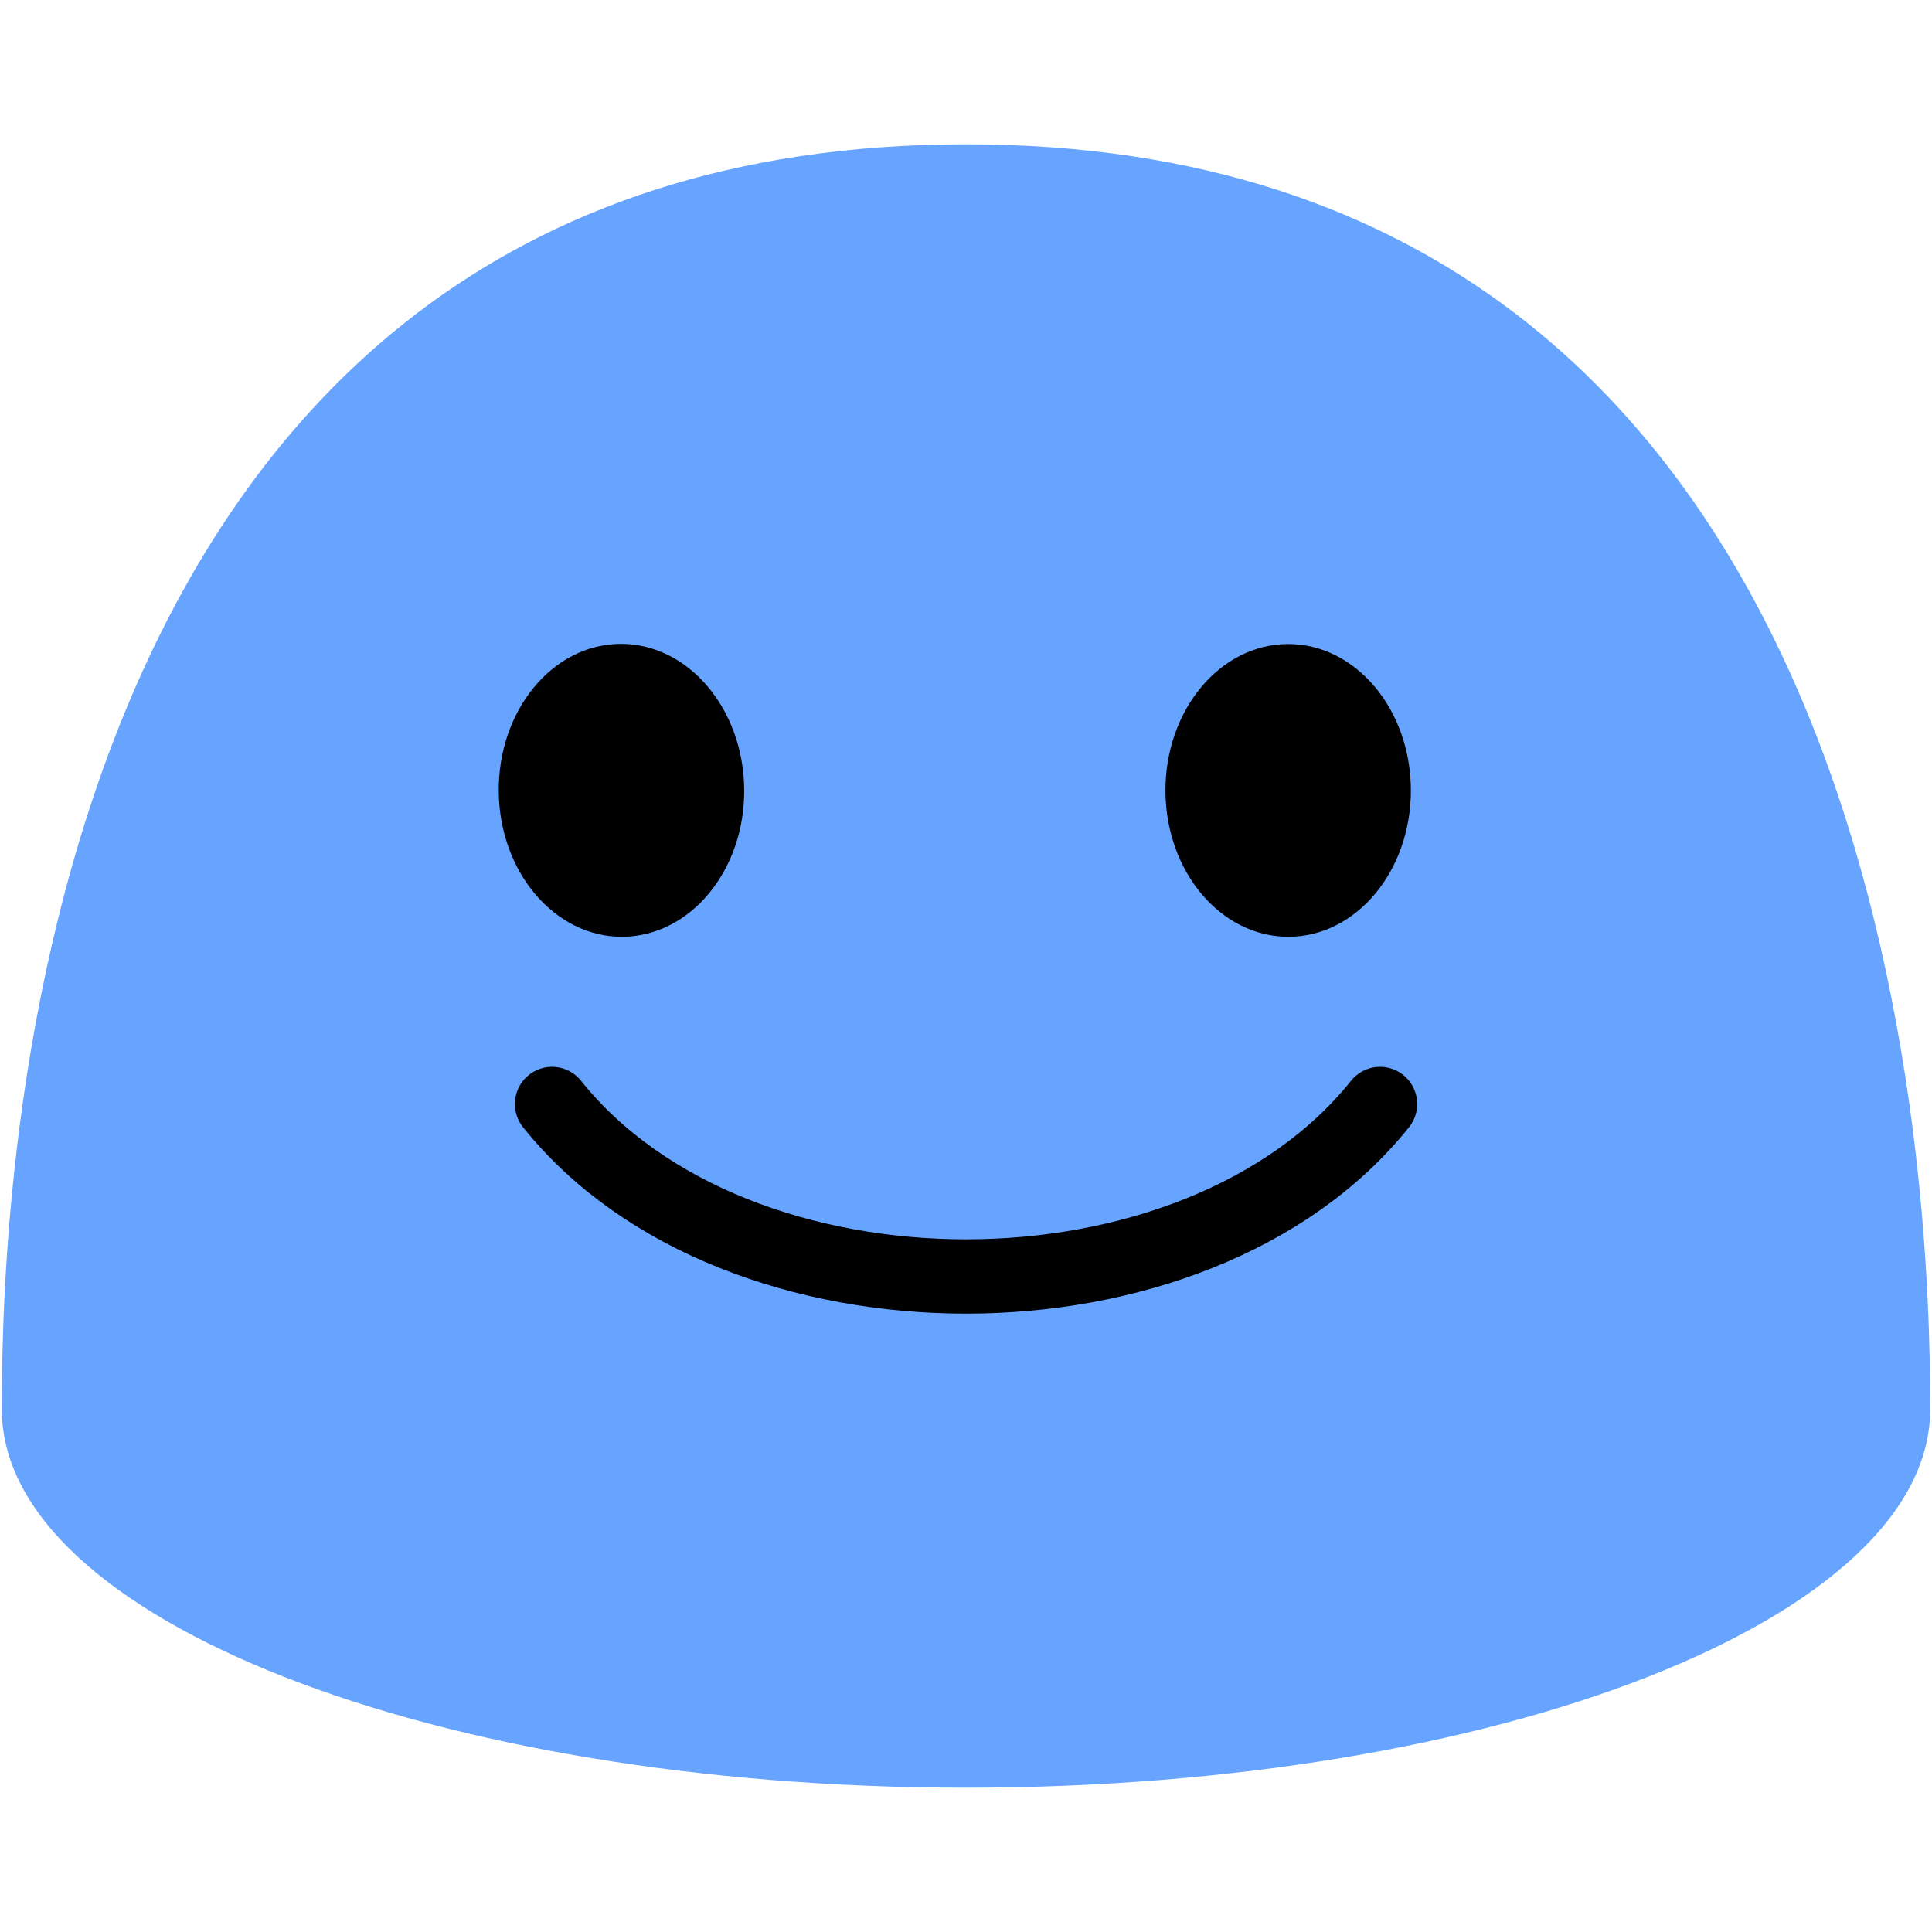 <svg width="26" height="26" viewBox="0 0 26 26" fill="none" xmlns="http://www.w3.org/2000/svg">
<path d="M13 1.942C0.323 1.942 0.024 16.152 0.024 18.964C0.024 21.779 5.832 24.058 13 24.058C20.166 24.058 25.976 21.779 25.976 18.964C25.976 16.152 25.675 1.942 13 1.942Z" fill="#67A4FF"/>
<path d="M7.429 14.857C9.905 17.952 16.095 17.952 18.572 14.857" stroke="black" stroke-linecap="round"/>
<path d="M6.712 10.653C6.722 11.74 7.47 12.615 8.382 12.607C9.294 12.597 10.025 11.71 10.015 10.623C10.005 9.532 9.255 8.656 8.345 8.665C7.433 8.673 6.702 9.562 6.712 10.653Z" fill="black"/>
<path d="M18.987 10.635C18.989 11.722 18.252 12.605 17.341 12.607C16.43 12.609 15.688 11.73 15.684 10.643C15.682 9.552 16.421 8.669 17.333 8.667C18.243 8.665 18.985 9.544 18.987 10.635Z" fill="black"/>
</svg>

